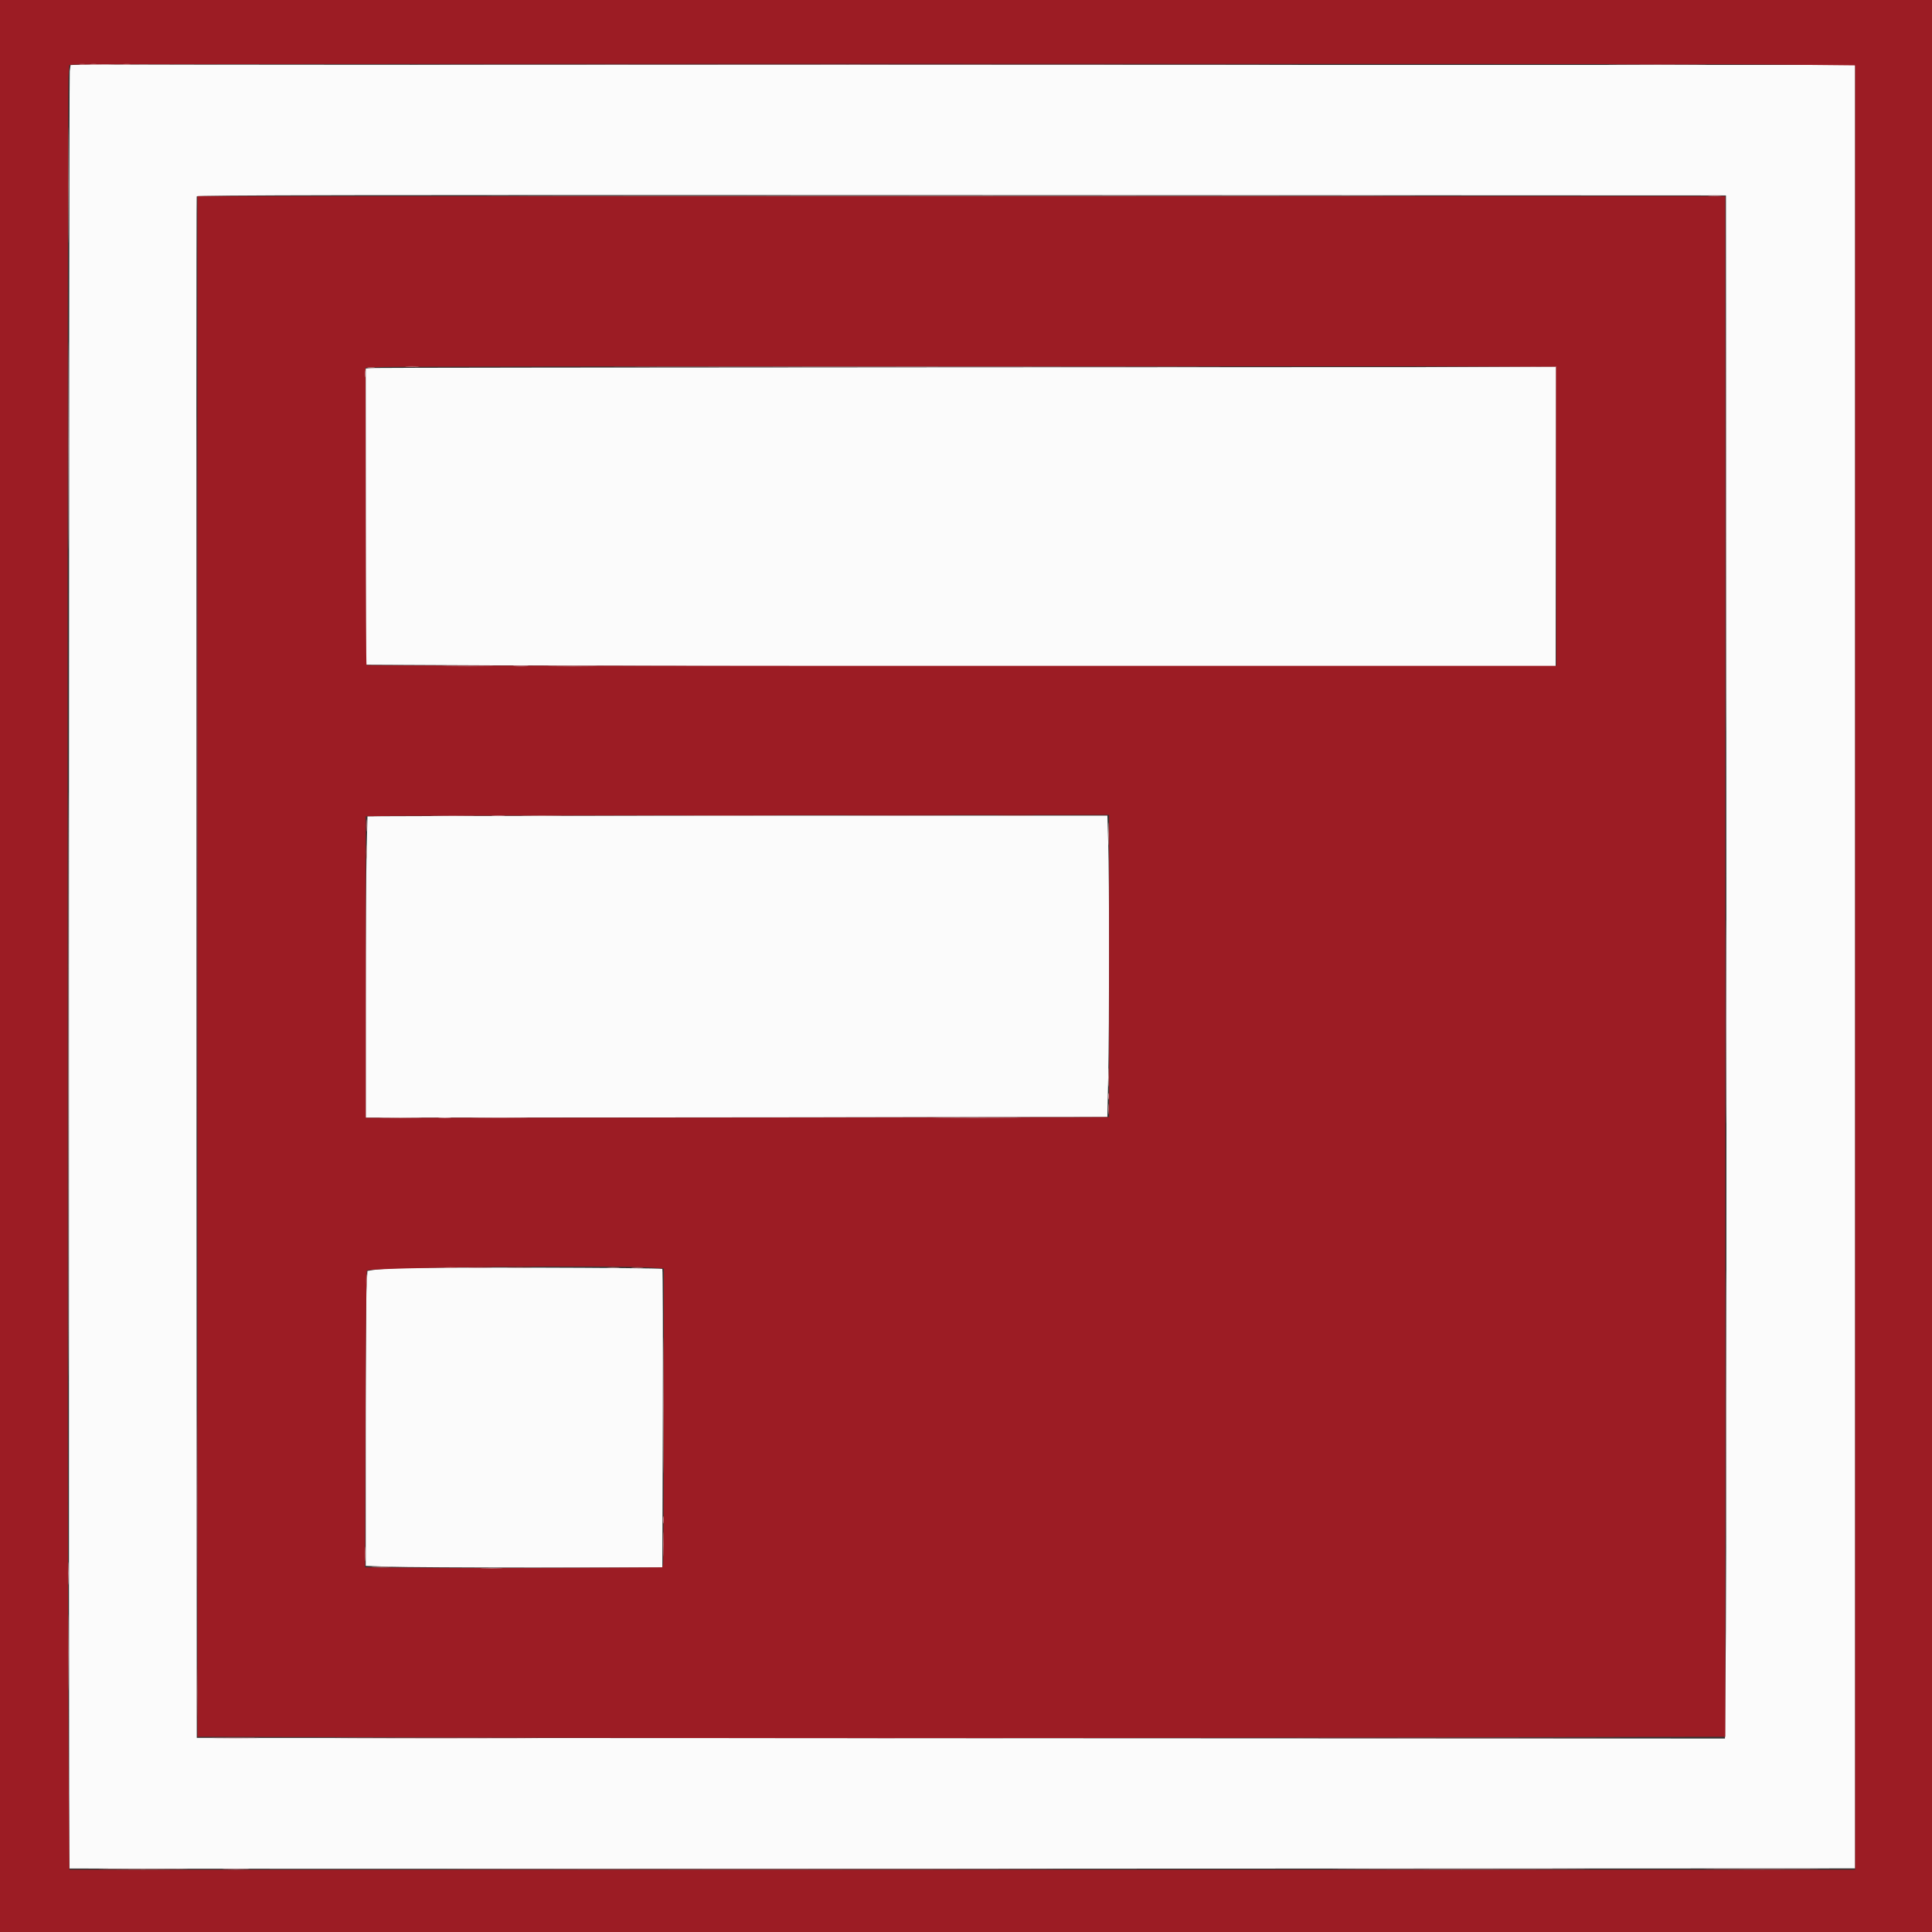 <svg id="svg" version="1.1" xmlns="http://www.w3.org/2000/svg" xmlns:xlink="http://www.w3.org/1999/xlink" width="400" height="400" viewBox="0, 0, 400,400"><rect x="0" y="0" width="400" height="400" fill="#333333" stroke="none"/><g id="svgg"><path id="path0" d="M17.526 13.354 L 14.613 13.461 14.439 14.725 C 14.251 16.097,14.193 386.666,14.380 386.854 C 14.443 386.917,97.653 386.937,199.291 386.899 L 384.088 386.830 384.088 200.137 L 384.088 13.443 205.693 13.442 C 107.575 13.441,25.754 13.397,23.868 13.344 C 21.982 13.290,19.128 13.295,17.526 13.354 M357.424 177.915 C 357.471 253.512,357.425 325.394,357.322 337.655 L 357.135 359.946 198.938 359.877 L 40.741 359.808 40.671 200.412 C 40.632 112.743,40.659 40.861,40.731 40.672 C 40.835 40.398,72.652 40.343,199.100 40.398 L 357.339 40.466 357.424 177.915 M76.886 76.195 L 75.720 76.300 75.720 106.966 L 75.720 137.632 114.037 137.815 C 135.112 137.915,190.544 137.997,237.220 137.997 L 322.085 137.997 322.085 106.996 L 322.085 75.995 200.069 76.042 C 132.960 76.069,77.527 76.138,76.886 76.195 M97.643 168.932 L 76.082 169.002 75.902 176.202 C 75.803 180.162,75.721 194.204,75.721 207.407 L 75.720 231.413 152.493 231.343 L 229.267 231.274 229.448 222.839 C 229.680 211.991,229.682 182.030,229.451 174.598 L 229.272 168.861 174.238 168.861 C 143.970 168.861,109.502 168.893,97.643 168.932 M81.463 262.587 C 79.718 262.683,77.792 262.845,77.183 262.948 L 76.076 263.135 75.900 266.204 C 75.802 267.892,75.722 281.630,75.721 296.733 L 75.720 324.193 80.453 324.373 C 83.056 324.472,96.873 324.553,111.159 324.553 L 137.133 324.554 137.225 293.759 C 137.275 276.821,137.232 262.855,137.128 262.722 C 136.912 262.446,86.301 262.323,81.463 262.587 " stroke="none" fill="#fbfbfb" fill-rule="evenodd"></path><path id="path1" d="M0.000 200.000 L 0.000 400.000 200.000 400.000 L 400.000 400.000 400.000 200.000 L 400.000 0.000 200.000 0.000 L 0.000 0.000 0.000 200.000 M365.775 13.351 L 384.088 13.533 384.088 200.319 L 384.088 387.106 199.222 387.106 L 14.357 387.106 14.174 362.780 C 13.939 331.475,13.935 19.268,14.169 15.969 L 14.346 13.471 15.335 13.366 C 17.104 13.178,346.919 13.164,365.775 13.351 M40.878 200.093 L 40.878 359.582 108.902 359.777 C 146.315 359.884,217.488 359.884,267.064 359.777 L 357.202 359.582 357.202 200.093 L 357.202 40.604 199.040 40.604 L 40.878 40.604 40.878 200.093 M322.222 106.859 L 322.222 137.860 199.131 137.860 C 131.431 137.860,75.973 137.793,75.890 137.710 C 75.808 137.628,75.726 123.739,75.709 106.846 L 75.678 76.132 79.471 75.983 C 81.558 75.900,137.030 75.839,202.743 75.845 L 322.222 75.857 322.222 106.859 M229.630 200.000 L 229.630 231.276 223.388 231.302 C 219.955 231.316,185.326 231.351,146.433 231.379 L 75.720 231.429 75.720 200.220 L 75.720 169.010 81.139 168.930 C 84.119 168.885,118.748 168.821,158.093 168.787 L 229.630 168.724 229.630 200.000 M134.774 262.457 L 137.449 262.634 137.445 292.977 C 137.443 309.665,137.370 323.586,137.283 323.911 L 137.124 324.502 119.248 324.596 C 109.416 324.649,95.569 324.649,88.477 324.596 L 75.583 324.501 75.670 293.869 C 75.718 277.022,75.843 263.149,75.949 263.041 C 76.567 262.407,126.523 261.911,134.774 262.457 " stroke="none" fill="#9c1c24" fill-rule="evenodd"></path><path id="path2" d="M102.126 13.374 C 143.282 13.413,210.628 13.413,251.783 13.374 C 292.939 13.336,259.266 13.305,176.955 13.305 C 94.643 13.305,60.971 13.336,102.126 13.374 M353.841 40.530 C 354.482 40.588,355.532 40.588,356.173 40.530 C 356.814 40.472,356.289 40.425,355.007 40.425 C 353.724 40.425,353.200 40.472,353.841 40.530 M14.125 92.181 C 14.125 111.269,14.158 119.078,14.197 109.534 C 14.237 99.990,14.237 84.372,14.197 74.829 C 14.158 65.285,14.125 73.093,14.125 92.181 M138.615 75.926 C 166.794 75.964,212.905 75.964,241.084 75.926 C 269.263 75.887,246.207 75.856,189.849 75.856 C 133.491 75.856,110.436 75.887,138.615 75.926 M106.516 137.925 C 107.233 137.981,108.405 137.981,109.122 137.925 C 109.839 137.868,109.252 137.822,107.819 137.822 C 106.385 137.822,105.799 137.868,106.516 137.925 M101.989 168.925 C 102.630 168.983,103.680 168.983,104.321 168.925 C 104.962 168.867,104.438 168.820,103.155 168.820 C 101.872 168.820,101.348 168.867,101.989 168.925 M176.886 168.930 C 181.903 168.972,190.113 168.972,195.130 168.930 C 200.147 168.888,196.043 168.854,186.008 168.854 C 175.974 168.854,171.869 168.888,176.886 168.930 M357.335 211.523 C 357.335 230.309,357.367 237.994,357.407 228.601 C 357.447 219.208,357.447 203.837,357.407 194.444 C 357.367 185.051,357.335 192.737,357.335 211.523 M229.424 227.023 C 229.428 227.627,229.484 227.841,229.549 227.500 C 229.615 227.159,229.612 226.665,229.544 226.403 C 229.475 226.141,229.421 226.420,229.424 227.023 M91.022 231.477 C 91.668 231.535,92.655 231.534,93.217 231.475 C 93.779 231.416,93.251 231.369,92.044 231.370 C 90.837 231.371,90.377 231.419,91.022 231.477 M97.188 262.481 C 98.357 262.532,100.271 262.532,101.440 262.481 C 102.610 262.430,101.653 262.388,99.314 262.388 C 96.975 262.388,96.019 262.430,97.188 262.481 M40.736 310.974 C 40.736 327.723,40.769 334.534,40.809 326.111 C 40.850 317.687,40.850 303.983,40.809 295.658 C 40.769 287.333,40.736 294.225,40.736 310.974 M137.249 314.678 C 137.249 315.357,137.302 315.634,137.368 315.295 C 137.433 314.955,137.433 314.400,137.368 314.060 C 137.302 313.721,137.249 313.999,137.249 314.678 M14.100 325.789 C 14.100 327.901,14.144 328.729,14.196 327.629 C 14.248 326.528,14.248 324.800,14.195 323.788 C 14.142 322.776,14.100 323.676,14.100 325.789 M44.804 359.876 C 47.039 359.922,50.619 359.922,52.760 359.876 C 54.901 359.830,53.073 359.792,48.697 359.792 C 44.321 359.792,42.569 359.830,44.804 359.876 M46.571 387.035 C 47.816 387.086,49.853 387.086,51.097 387.035 C 52.342 386.985,51.324 386.943,48.834 386.943 C 46.344 386.943,45.326 386.985,46.571 387.035 M281.023 387.037 C 292.918 387.077,312.300 387.077,324.096 387.037 C 335.891 386.997,326.159 386.965,302.469 386.965 C 278.779 386.965,269.128 386.997,281.023 387.037 " stroke="none" fill="#cc8c94" fill-rule="evenodd"></path><path id="path3" d="M16.529 13.358 C 16.794 13.427,17.226 13.427,17.490 13.358 C 17.754 13.289,17.538 13.232,17.010 13.232 C 16.481 13.232,16.265 13.289,16.529 13.358 M334.793 13.374 C 339.444 13.417,346.975 13.417,351.529 13.374 C 356.082 13.332,352.277 13.298,343.073 13.298 C 333.868 13.298,330.143 13.332,334.793 13.374 M40.740 160.631 C 40.740 226.722,40.771 253.718,40.809 220.622 C 40.848 187.527,40.848 133.453,40.809 100.458 C 40.771 67.462,40.740 94.540,40.740 160.631 M84.156 75.921 C 84.798 75.979,85.847 75.979,86.488 75.921 C 87.130 75.863,86.605 75.816,85.322 75.816 C 84.040 75.816,83.515 75.863,84.156 75.921 M307.063 75.925 L 322.083 75.999 322.154 106.792 L 322.226 137.586 322.224 106.722 L 322.222 75.857 307.133 75.854 L 292.044 75.850 307.063 75.925 M75.521 77.366 C 75.521 78.045,75.574 78.323,75.639 77.984 C 75.705 77.644,75.705 77.088,75.639 76.749 C 75.574 76.409,75.521 76.687,75.521 77.366 M92.524 137.928 C 94.901 137.974,98.789 137.974,101.166 137.928 C 103.543 137.882,101.598 137.845,96.845 137.845 C 92.092 137.845,90.147 137.882,92.524 137.928 M90.071 168.929 C 92.155 168.976,95.488 168.976,97.479 168.929 C 99.469 168.882,97.764 168.844,93.690 168.844 C 89.616 168.845,87.987 168.883,90.071 168.929 M75.812 170.919 C 75.812 172.051,75.861 172.514,75.920 171.948 C 75.979 171.382,75.979 170.456,75.920 169.890 C 75.861 169.324,75.812 169.787,75.812 170.919 M229.443 229.630 C 229.443 230.610,229.493 231.012,229.554 230.521 C 229.615 230.031,229.615 229.228,229.554 228.738 C 229.493 228.248,229.443 228.649,229.443 229.630 M98.697 231.481 C 101.300 231.526,105.559 231.526,108.162 231.481 C 110.765 231.436,108.635 231.399,103.429 231.399 C 98.224 231.399,96.094 231.436,98.697 231.481 M194.837 231.481 C 198.862 231.524,205.529 231.524,209.651 231.481 C 213.774 231.439,210.480 231.404,202.332 231.404 C 194.184 231.404,190.811 231.439,194.837 231.481 M130.933 262.477 C 131.499 262.536,132.425 262.536,132.990 262.477 C 133.556 262.418,133.093 262.369,131.962 262.369 C 130.830 262.369,130.367 262.418,130.933 262.477 M137.284 319.753 C 137.284 322.016,137.327 322.906,137.378 321.730 C 137.430 320.553,137.430 318.701,137.378 317.614 C 137.326 316.527,137.284 317.490,137.284 319.753 M75.543 321.674 C 75.542 323.032,75.589 323.622,75.646 322.985 C 75.704 322.348,75.705 321.237,75.648 320.516 C 75.591 319.795,75.544 320.316,75.543 321.674 M99.931 324.758 C 100.950 324.810,102.617 324.810,103.635 324.758 C 104.654 324.705,103.820 324.662,101.783 324.662 C 99.746 324.662,98.913 324.705,99.931 324.758 M14.118 342.112 C 14.118 349.129,14.154 351.999,14.197 348.491 C 14.241 344.983,14.241 339.242,14.197 335.734 C 14.154 332.226,14.118 335.096,14.118 342.112 M73.298 359.876 C 82.604 359.917,97.913 359.917,107.318 359.877 C 116.722 359.836,109.108 359.804,90.398 359.804 C 71.687 359.804,63.992 359.836,73.298 359.876 M274.302 359.877 C 289.592 359.916,314.530 359.916,329.720 359.877 C 344.910 359.837,332.401 359.805,301.920 359.805 C 271.440 359.805,259.012 359.837,274.302 359.877 M104.733 387.037 C 133.138 387.076,179.619 387.076,208.025 387.037 C 236.430 386.999,213.189 386.967,156.379 386.967 C 99.568 386.967,76.327 386.999,104.733 387.037 M355.096 387.037 C 360.501 387.079,369.266 387.079,374.574 387.037 C 379.882 386.995,375.460 386.961,364.746 386.961 C 354.033 386.961,349.690 386.995,355.096 387.037 " stroke="none" fill="#c17278" fill-rule="evenodd"></path><path id="path4" d="M18.865 13.363 C 19.206 13.428,19.700 13.426,19.962 13.357 C 20.224 13.289,19.945 13.235,19.342 13.238 C 18.738 13.241,18.523 13.297,18.865 13.363 M25.587 13.366 C 26.004 13.429,26.621 13.427,26.959 13.362 C 27.296 13.297,26.955 13.245,26.200 13.247 C 25.446 13.249,25.170 13.303,25.587 13.366 M14.122 38.272 C 14.122 48.985,14.156 53.408,14.197 48.100 C 14.239 42.792,14.239 34.026,14.197 28.621 C 14.156 23.216,14.122 27.558,14.122 38.272 M118.884 40.535 C 161.863 40.573,232.110 40.573,274.988 40.535 C 317.867 40.497,282.702 40.465,196.845 40.465 C 110.988 40.465,75.905 40.497,118.884 40.535 M357.337 109.053 C 357.337 146.776,357.369 162.168,357.407 143.256 C 357.446 124.345,357.446 93.481,357.407 74.669 C 357.368 55.858,357.337 71.331,357.337 109.053 M76.200 76.188 C 76.540 76.254,77.095 76.254,77.435 76.188 C 77.774 76.123,77.497 76.069,76.818 76.069 C 76.139 76.069,75.861 76.123,76.200 76.188 M14.127 224.417 C 14.127 278.210,14.159 300.216,14.198 273.320 C 14.236 246.423,14.236 202.411,14.198 175.514 C 14.159 148.618,14.127 170.624,14.127 224.417 M114.335 137.928 C 116.636 137.974,120.401 137.974,122.702 137.928 C 125.003 137.882,123.121 137.845,118.519 137.845 C 113.916 137.845,112.034 137.882,114.335 137.928 M108.711 168.929 C 110.634 168.976,113.783 168.976,115.706 168.929 C 117.630 168.882,116.056 168.844,112.209 168.844 C 108.361 168.844,106.787 168.882,108.711 168.929 M142.730 168.930 C 147.370 168.972,154.962 168.972,159.602 168.930 C 164.242 168.888,160.446 168.853,151.166 168.853 C 141.886 168.853,138.090 168.888,142.730 168.930 M207.217 168.929 C 208.999 168.977,211.838 168.977,213.527 168.929 C 215.216 168.881,213.759 168.842,210.288 168.842 C 206.818 168.842,205.436 168.881,207.217 168.929 M229.464 172.702 C 229.464 174.815,229.507 175.643,229.559 174.542 C 229.611 173.442,229.611 171.713,229.558 170.701 C 229.506 169.689,229.463 170.590,229.464 172.702 M75.816 176.406 C 75.816 177.689,75.863 178.213,75.921 177.572 C 75.979 176.931,75.979 175.881,75.921 175.240 C 75.863 174.599,75.816 175.123,75.816 176.406 M229.459 223.045 C 229.459 224.781,229.504 225.490,229.558 224.623 C 229.612 223.755,229.612 222.335,229.558 221.468 C 229.504 220.600,229.459 221.310,229.459 223.045 M79.339 231.481 C 81.254 231.528,84.464 231.528,86.472 231.481 C 88.480 231.434,86.914 231.395,82.990 231.395 C 79.067 231.395,77.424 231.434,79.339 231.481 M357.336 291.632 C 357.336 317.058,357.368 327.459,357.407 314.746 C 357.447 302.034,357.447 281.231,357.407 268.519 C 357.368 255.806,357.336 266.207,357.336 291.632 M92.250 262.477 C 92.816 262.536,93.741 262.536,94.307 262.477 C 94.873 262.418,94.410 262.369,93.278 262.369 C 92.147 262.369,91.684 262.418,92.250 262.477 M105.418 262.481 C 106.588 262.532,108.501 262.532,109.671 262.481 C 110.840 262.430,109.883 262.388,107.545 262.388 C 105.206 262.388,104.249 262.430,105.418 262.481 M125.865 262.478 C 126.510 262.536,127.498 262.535,128.059 262.477 C 128.621 262.418,128.093 262.370,126.886 262.371 C 125.679 262.372,125.219 262.420,125.865 262.478 M75.814 265.158 C 75.815 266.365,75.863 266.825,75.921 266.179 C 75.979 265.534,75.979 264.546,75.920 263.985 C 75.861 263.423,75.813 263.951,75.814 265.158 M137.305 290.947 C 137.305 303.471,137.339 308.634,137.380 302.421 C 137.421 296.208,137.421 285.961,137.380 279.650 C 137.339 273.339,137.305 278.422,137.305 290.947 M77.308 324.483 C 78.257 324.537,79.739 324.537,80.601 324.482 C 81.462 324.428,80.686 324.384,78.875 324.385 C 77.064 324.385,76.359 324.430,77.308 324.483 M40.727 350.480 C 40.727 355.610,40.764 357.670,40.809 355.058 C 40.854 352.445,40.854 348.248,40.809 345.730 C 40.764 343.212,40.727 345.350,40.727 350.480 M22.154 387.037 C 26.265 387.080,32.994 387.080,37.106 387.037 C 41.217 386.994,37.853 386.959,29.630 386.959 C 21.406 386.959,18.042 386.994,22.154 387.037 " stroke="none" fill="#cc9494" fill-rule="evenodd"></path></g></svg>